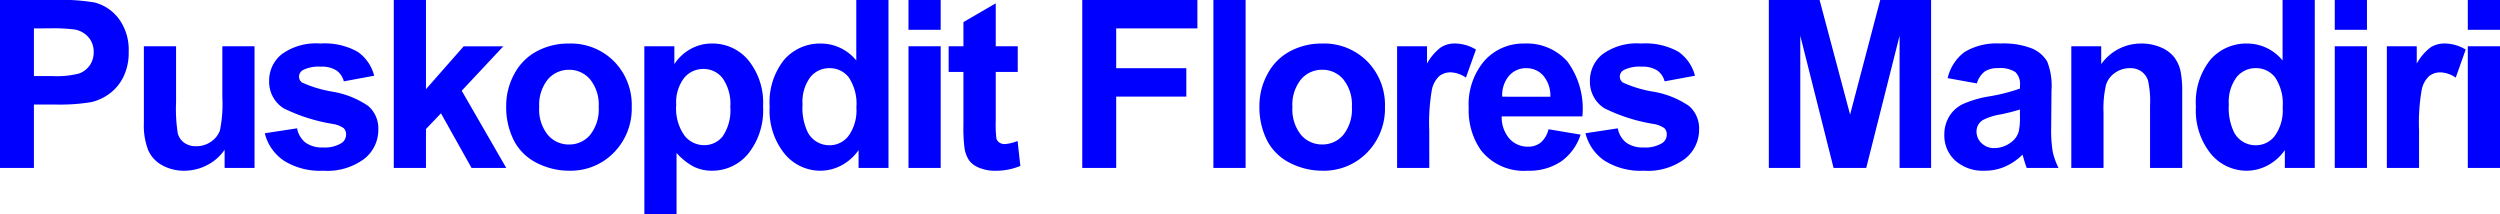 <svg xmlns="http://www.w3.org/2000/svg" width="213.084" height="18.262" viewBox="0 0 213.084 18.262">
  <path id="Path_2" data-name="Path 2" d="M1.455,0V-14.316H6.094a16.821,16.821,0,0,1,3.438.215,3.754,3.754,0,0,1,2.061,1.4,4.444,4.444,0,0,1,.83,2.788A4.671,4.671,0,0,1,11.943-7.7a3.925,3.925,0,0,1-1.216,1.411,4.19,4.19,0,0,1-1.5.679,16.5,16.5,0,0,1-3,.205H4.346V0ZM4.346-11.895v4.063H5.928a7.475,7.475,0,0,0,2.285-.225,1.9,1.9,0,0,0,.9-.7,1.924,1.924,0,0,0,.327-1.113,1.849,1.849,0,0,0-.459-1.289A2,2,0,0,0,7.822-11.8a13.894,13.894,0,0,0-2.08-.1ZM20.6,0V-1.553A4,4,0,0,1,19.112-.244a4.175,4.175,0,0,1-1.948.479,3.809,3.809,0,0,1-1.875-.459,2.71,2.71,0,0,1-1.2-1.289,5.752,5.752,0,0,1-.371-2.295v-6.562h2.744v4.766a13.216,13.216,0,0,0,.151,2.681,1.462,1.462,0,0,0,.552.781,1.7,1.7,0,0,0,1.016.288,2.159,2.159,0,0,0,1.26-.386A1.962,1.962,0,0,0,20.2-3.2,11.109,11.109,0,0,0,20.406-6v-4.375H23.15V0Zm3.424-2.959,2.754-.42a2.018,2.018,0,0,0,.713,1.216,2.409,2.409,0,0,0,1.5.415,2.715,2.715,0,0,0,1.6-.391.872.872,0,0,0,.361-.732.721.721,0,0,0-.2-.518,2.187,2.187,0,0,0-.918-.361,14.8,14.8,0,0,1-4.209-1.338,2.672,2.672,0,0,1-1.23-2.334,2.876,2.876,0,0,1,1.064-2.266,4.971,4.971,0,0,1,3.3-.918,5.758,5.758,0,0,1,3.164.693,3.544,3.544,0,0,1,1.426,2.051l-2.588.479a1.6,1.6,0,0,0-.63-.928,2.3,2.3,0,0,0-1.323-.322,2.981,2.981,0,0,0-1.553.3.65.65,0,0,0-.312.557.606.606,0,0,0,.273.5,10.3,10.3,0,0,0,2.563.771,7.631,7.631,0,0,1,3.062,1.221,2.537,2.537,0,0,1,.859,2.041A3.133,3.133,0,0,1,32.521-.791,5.274,5.274,0,0,1,29,.234a5.785,5.785,0,0,1-3.354-.859A3.959,3.959,0,0,1,24.025-2.959ZM35.018,0V-14.316h2.744v7.6l3.213-3.652h3.379L40.809-6.582,44.607,0H41.648L39.041-4.658,37.762-3.32V0ZM44.6-5.332a5.61,5.61,0,0,1,.674-2.646,4.625,4.625,0,0,1,1.909-1.953,5.666,5.666,0,0,1,2.759-.674A5.178,5.178,0,0,1,53.8-9.077a5.28,5.28,0,0,1,1.5,3.862,5.343,5.343,0,0,1-1.519,3.9A5.133,5.133,0,0,1,49.965.234a6.022,6.022,0,0,1-2.72-.645A4.421,4.421,0,0,1,45.277-2.3,6.3,6.3,0,0,1,44.6-5.332Zm2.813.146a3.436,3.436,0,0,0,.732,2.363A2.327,2.327,0,0,0,49.955-2a2.312,2.312,0,0,0,1.8-.82,3.483,3.483,0,0,0,.728-2.383,3.42,3.42,0,0,0-.728-2.344,2.312,2.312,0,0,0-1.8-.82,2.327,2.327,0,0,0-1.807.82A3.436,3.436,0,0,0,47.416-5.186Zm8.961-5.186h2.559v1.523a3.829,3.829,0,0,1,1.348-1.27,3.715,3.715,0,0,1,1.885-.488,3.954,3.954,0,0,1,3.066,1.416,5.731,5.731,0,0,1,1.26,3.945,5.905,5.905,0,0,1-1.27,4.038A3.955,3.955,0,0,1,62.148.234a3.5,3.5,0,0,1-1.558-.342,5.25,5.25,0,0,1-1.47-1.172V3.945H56.377Zm2.715,5.01a4,4,0,0,0,.693,2.583,2.121,2.121,0,0,0,1.689.835,1.983,1.983,0,0,0,1.592-.767A3.95,3.95,0,0,0,63.7-5.225a3.749,3.749,0,0,0-.654-2.422,2.024,2.024,0,0,0-1.621-.791,2.105,2.105,0,0,0-1.67.776A3.456,3.456,0,0,0,59.092-5.361ZM77.184,0H74.635V-1.523A4.118,4.118,0,0,1,73.136-.2a3.846,3.846,0,0,1-1.743.435,3.95,3.95,0,0,1-3.062-1.44,5.859,5.859,0,0,1-1.274-4.019A5.791,5.791,0,0,1,68.3-9.233a4.043,4.043,0,0,1,3.135-1.372A3.883,3.883,0,0,1,74.439-9.16v-5.156h2.744ZM69.859-5.41a4.749,4.749,0,0,0,.459,2.4,2.074,2.074,0,0,0,1.855,1.074,2.02,2.02,0,0,0,1.611-.806,3.719,3.719,0,0,0,.664-2.407A4.07,4.07,0,0,0,73.8-7.72a2.04,2.04,0,0,0-1.65-.786,2.062,2.062,0,0,0-1.636.776A3.508,3.508,0,0,0,69.859-5.41Zm9.029-6.367v-2.539h2.744v2.539ZM78.889,0V-10.371h2.744V0ZM88.2-10.371v2.188H86.326V-4a10.4,10.4,0,0,0,.054,1.479.6.6,0,0,0,.244.347.774.774,0,0,0,.464.137,3.55,3.55,0,0,0,1.1-.264l.234,2.129a5.455,5.455,0,0,1-2.168.41A3.439,3.439,0,0,1,84.92-.015a1.953,1.953,0,0,1-.874-.645,2.544,2.544,0,0,1-.386-1.069,13.3,13.3,0,0,1-.088-1.934V-8.184h-1.26v-2.187h1.26v-2.061l2.754-1.6v3.662ZM93.7,0V-14.316h9.814v2.422H96.592v3.389h5.977v2.422H96.592V0Zm11.178,0V-14.316h2.744V0ZM108.8-5.332a5.61,5.61,0,0,1,.674-2.646,4.625,4.625,0,0,1,1.909-1.953,5.666,5.666,0,0,1,2.759-.674A5.178,5.178,0,0,1,118-9.077a5.28,5.28,0,0,1,1.5,3.862,5.343,5.343,0,0,1-1.519,3.9A5.133,5.133,0,0,1,114.162.234a6.022,6.022,0,0,1-2.72-.645,4.421,4.421,0,0,1-1.968-1.89A6.3,6.3,0,0,1,108.8-5.332Zm2.813.146a3.436,3.436,0,0,0,.732,2.363,2.327,2.327,0,0,0,1.807.82,2.312,2.312,0,0,0,1.8-.82,3.483,3.483,0,0,0,.728-2.383,3.42,3.42,0,0,0-.728-2.344,2.312,2.312,0,0,0-1.8-.82,2.327,2.327,0,0,0-1.807.82A3.436,3.436,0,0,0,111.613-5.186ZM123.279,0h-2.744V-10.371h2.549V-8.9a4.432,4.432,0,0,1,1.177-1.377,2.165,2.165,0,0,1,1.187-.332,3.483,3.483,0,0,1,1.807.518L126.4-7.7a2.408,2.408,0,0,0-1.289-.449,1.523,1.523,0,0,0-.977.317,2.17,2.17,0,0,0-.63,1.147,16.3,16.3,0,0,0-.229,3.477Zm10.162-3.3,2.734.459a4.485,4.485,0,0,1-1.665,2.29,4.891,4.891,0,0,1-2.847.786,4.64,4.64,0,0,1-4-1.768,5.938,5.938,0,0,1-1.025-3.574,5.727,5.727,0,0,1,1.348-4.038,4.438,4.438,0,0,1,3.408-1.46,4.6,4.6,0,0,1,3.652,1.528,6.762,6.762,0,0,1,1.279,4.683h-6.875a2.776,2.776,0,0,0,.664,1.9,2.077,2.077,0,0,0,1.582.679,1.68,1.68,0,0,0,1.084-.352A2.171,2.171,0,0,0,133.441-3.3Zm.156-2.773a2.642,2.642,0,0,0-.615-1.812,1.888,1.888,0,0,0-1.426-.62,1.906,1.906,0,0,0-1.484.654,2.532,2.532,0,0,0-.576,1.777Zm2.994,3.115,2.754-.42a2.018,2.018,0,0,0,.713,1.216,2.409,2.409,0,0,0,1.5.415,2.715,2.715,0,0,0,1.6-.391.872.872,0,0,0,.361-.732.721.721,0,0,0-.2-.518,2.187,2.187,0,0,0-.918-.361A14.8,14.8,0,0,1,138.2-5.088a2.672,2.672,0,0,1-1.23-2.334,2.876,2.876,0,0,1,1.064-2.266,4.971,4.971,0,0,1,3.3-.918,5.758,5.758,0,0,1,3.164.693,3.544,3.544,0,0,1,1.426,2.051l-2.588.479a1.6,1.6,0,0,0-.63-.928,2.3,2.3,0,0,0-1.323-.322,2.981,2.981,0,0,0-1.553.3.65.65,0,0,0-.312.557.606.606,0,0,0,.273.5,10.3,10.3,0,0,0,2.563.771,7.631,7.631,0,0,1,3.062,1.221,2.537,2.537,0,0,1,.859,2.041,3.133,3.133,0,0,1-1.191,2.451A5.274,5.274,0,0,1,141.563.234a5.785,5.785,0,0,1-3.354-.859A3.959,3.959,0,0,1,136.592-2.959ZM152.219,0V-14.316h4.326l2.6,9.766,2.568-9.766h4.336V0h-2.686V-11.27L160.52,0h-2.783L154.9-11.27V0Zm17.73-7.207-2.49-.449A3.879,3.879,0,0,1,168.9-9.883a5.289,5.289,0,0,1,3.047-.723,6.566,6.566,0,0,1,2.734.435,2.727,2.727,0,0,1,1.265,1.1,5.659,5.659,0,0,1,.366,2.456l-.029,3.2a11.12,11.12,0,0,0,.132,2.017A5.886,5.886,0,0,0,176.912,0H174.2q-.107-.273-.264-.811-.068-.244-.1-.322a4.947,4.947,0,0,1-1.5,1.025,4.307,4.307,0,0,1-1.709.342A3.534,3.534,0,0,1,168.1-.635a2.889,2.889,0,0,1-.923-2.2A2.949,2.949,0,0,1,167.6-4.4a2.744,2.744,0,0,1,1.177-1.055,9.2,9.2,0,0,1,2.183-.64,14.951,14.951,0,0,0,2.666-.674v-.273a1.421,1.421,0,0,0-.391-1.128,2.341,2.341,0,0,0-1.475-.337,1.964,1.964,0,0,0-1.143.288A2,2,0,0,0,169.949-7.207Zm3.672,2.227a17.153,17.153,0,0,1-1.67.42,5.03,5.03,0,0,0-1.494.479,1.144,1.144,0,0,0-.537.967,1.346,1.346,0,0,0,.43,1,1.5,1.5,0,0,0,1.094.42,2.376,2.376,0,0,0,1.416-.488,1.719,1.719,0,0,0,.654-.908,5.419,5.419,0,0,0,.107-1.338ZM187.455,0h-2.744V-5.293a8.181,8.181,0,0,0-.176-2.173,1.524,1.524,0,0,0-.571-.767,1.633,1.633,0,0,0-.952-.273,2.2,2.2,0,0,0-1.279.391,1.968,1.968,0,0,0-.776,1.035,8.948,8.948,0,0,0-.21,2.383V0H178V-10.371h2.549v1.523a4.153,4.153,0,0,1,3.418-1.758,4.117,4.117,0,0,1,1.66.327,2.782,2.782,0,0,1,1.138.835,3.025,3.025,0,0,1,.537,1.152,8.572,8.572,0,0,1,.151,1.846ZM198.75,0H196.2V-1.523A4.118,4.118,0,0,1,194.7-.2a3.846,3.846,0,0,1-1.743.435,3.95,3.95,0,0,1-3.062-1.44,5.859,5.859,0,0,1-1.274-4.019,5.791,5.791,0,0,1,1.24-4.009A4.043,4.043,0,0,1,193-10.605a3.883,3.883,0,0,1,3.008,1.445v-5.156h2.744Zm-7.324-5.41a4.749,4.749,0,0,0,.459,2.4,2.074,2.074,0,0,0,1.855,1.074,2.02,2.02,0,0,0,1.611-.806,3.719,3.719,0,0,0,.664-2.407,4.07,4.07,0,0,0-.645-2.573,2.04,2.04,0,0,0-1.65-.786,2.062,2.062,0,0,0-1.636.776A3.508,3.508,0,0,0,191.426-5.41Zm9.029-6.367v-2.539H203.2v2.539Zm0,11.777V-10.371H203.2V0Zm7.184,0h-2.744V-10.371h2.549V-8.9a4.432,4.432,0,0,1,1.177-1.377,2.165,2.165,0,0,1,1.187-.332,3.483,3.483,0,0,1,1.807.518l-.85,2.393a2.408,2.408,0,0,0-1.289-.449,1.523,1.523,0,0,0-.977.317,2.17,2.17,0,0,0-.63,1.147,16.3,16.3,0,0,0-.229,3.477Zm4.156-11.777v-2.539h2.744v2.539Zm0,11.777V-10.371h2.744V0Z" transform="translate(-1.455 14.316)" fill="blue"/>
</svg>

